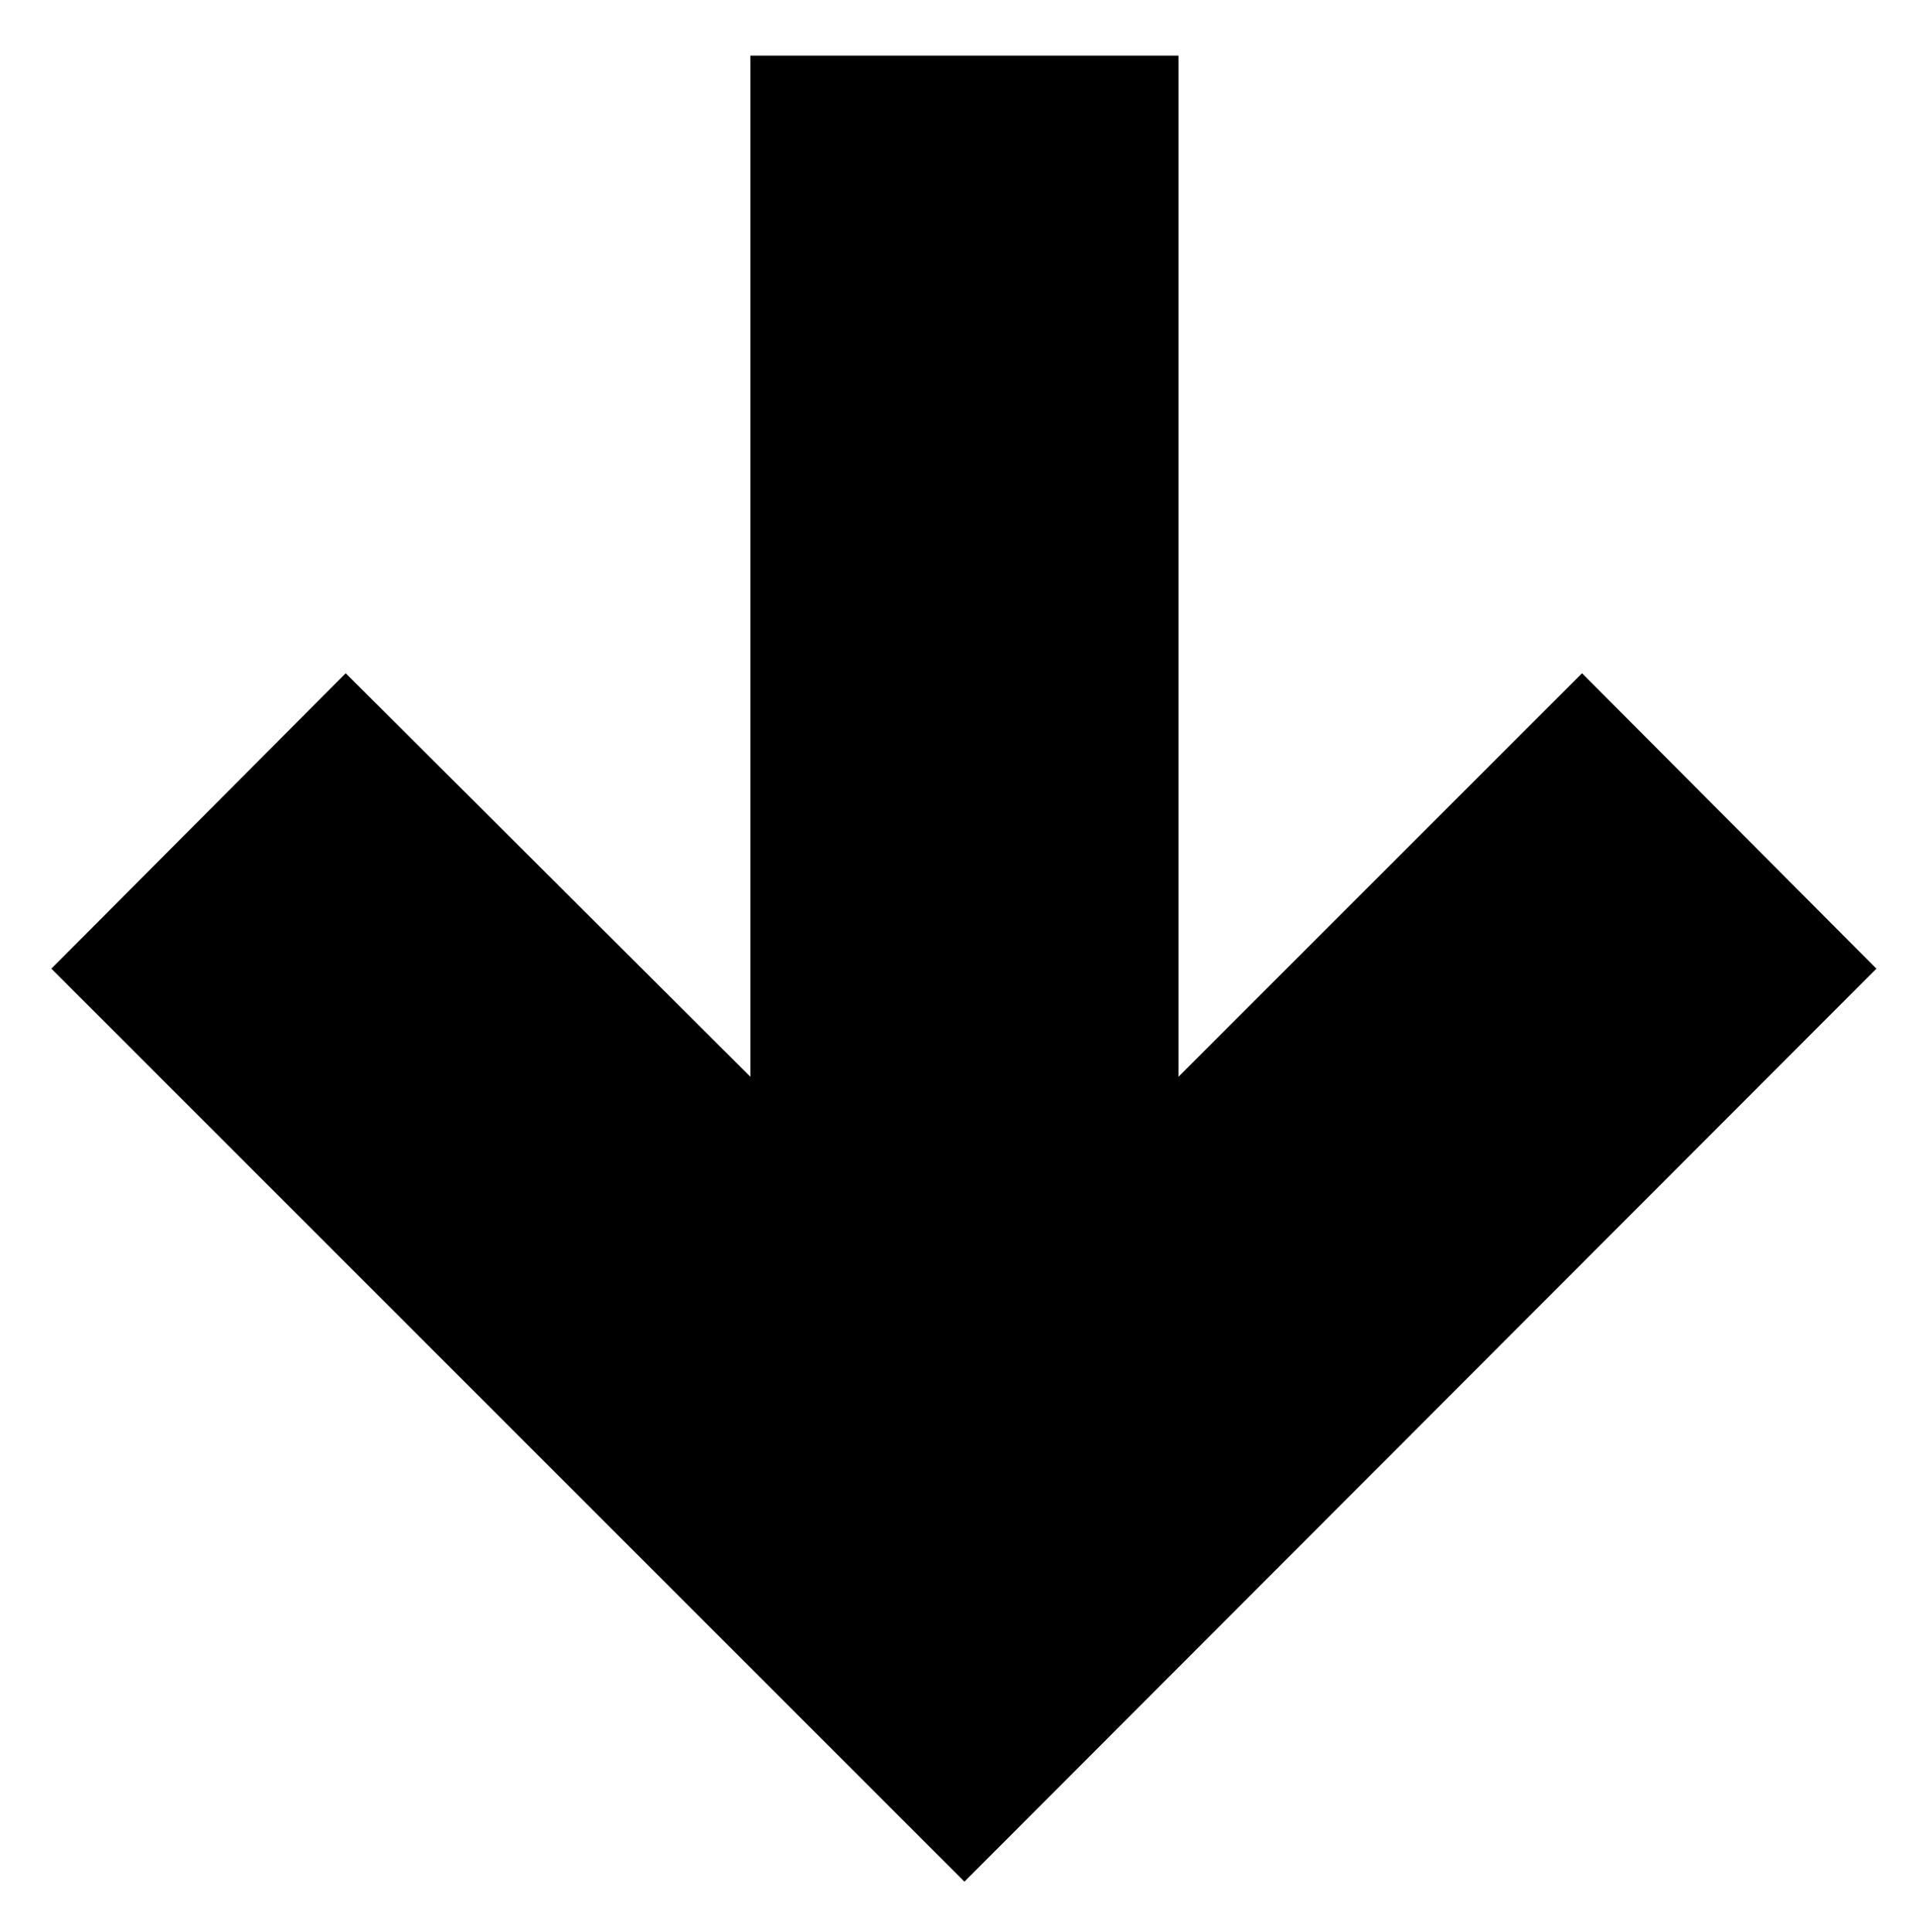 <?xml version="1.0" encoding="utf-8"?>
<!-- Generator: Adobe Illustrator 21.0.2, SVG Export Plug-In . SVG Version: 6.00 Build 0)  -->
<svg version="1.1" id="Layer_1" xmlns="http://www.w3.org/2000/svg" xmlns:xlink="http://www.w3.org/1999/xlink" x="0px" y="0px"
	 viewBox="0 0 179 180.5" style="enable-background:new 0 0 179 180.5;" xml:space="preserve">
<polygon points="147.8,62.9 110.1,100.6 110.1,5.2 70.1,5.2 70.1,100.6 32.3,62.9 4.8,90.5 90.1,175.8 175.3,90.5 "/>
</svg>
